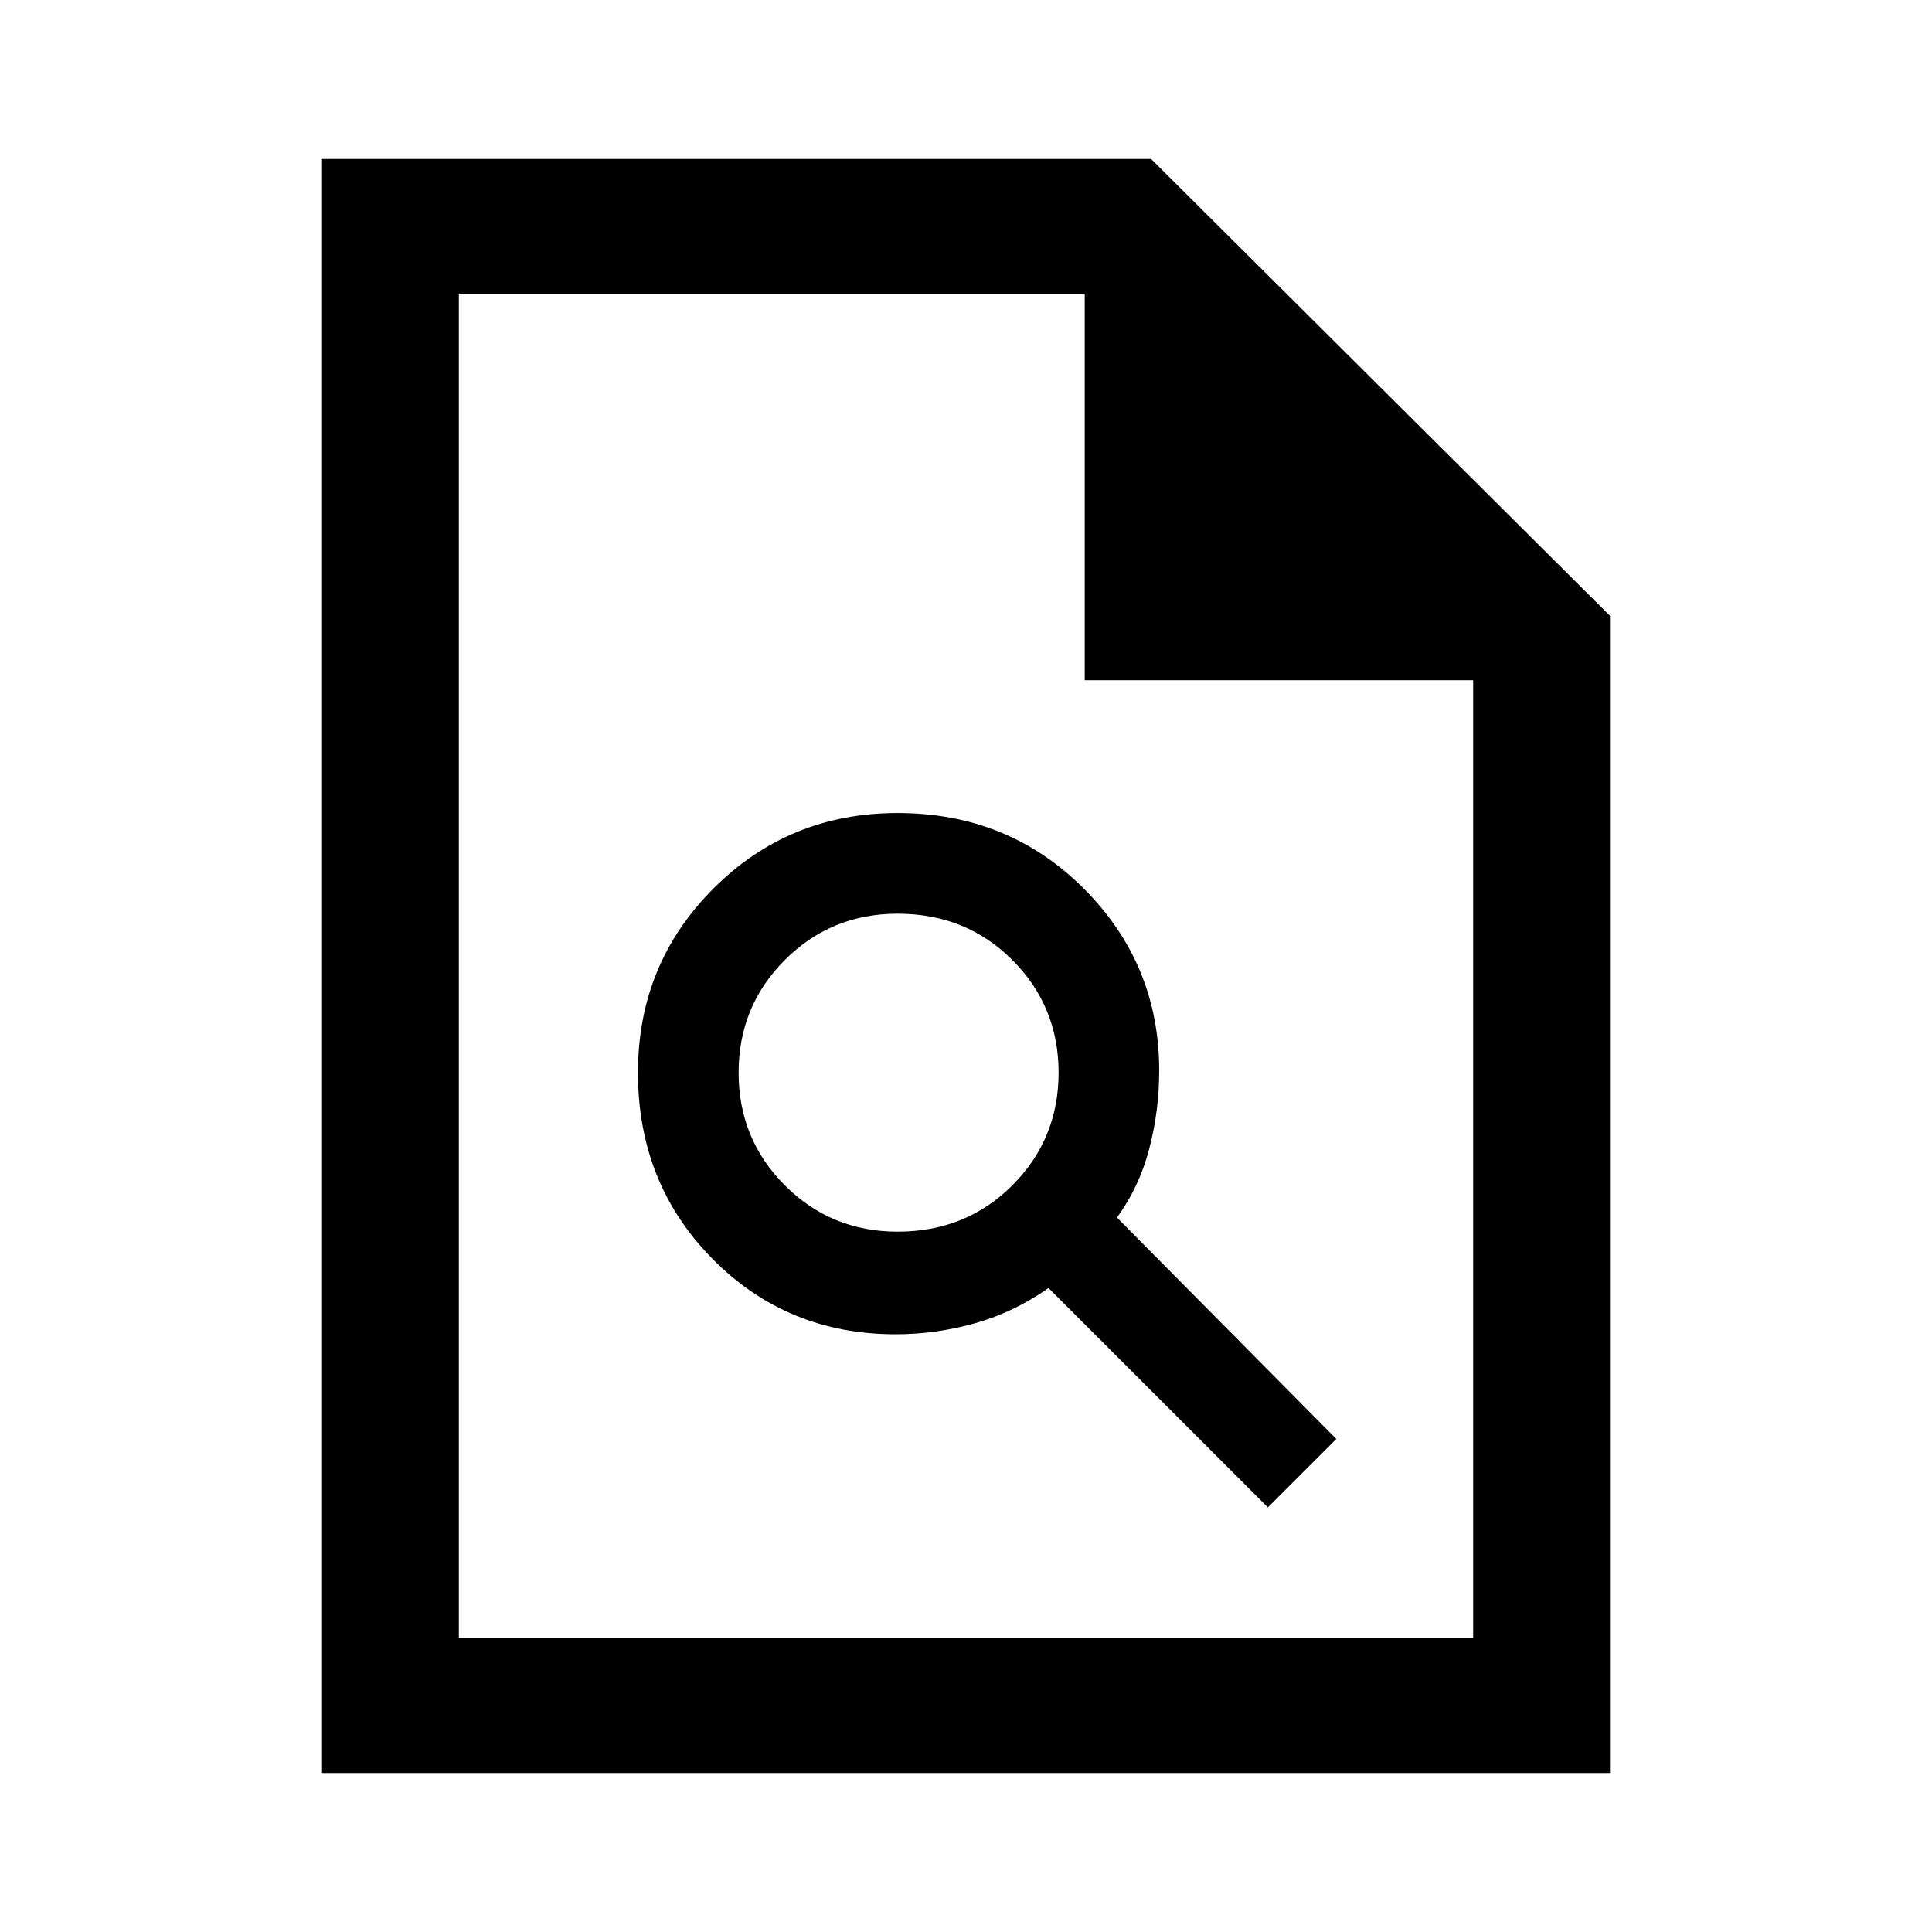 <svg xmlns="http://www.w3.org/2000/svg" height="40" width="40"><path d="M18.542 27.625q.833 0 1.646-.229.812-.229 1.52-.729l4.542 4.541 1.417-1.416-4.542-4.584q.458-.625.667-1.416Q24 23 24 22.167q0-2.209-1.562-3.771-1.563-1.563-3.855-1.563-2.25 0-3.812 1.563-1.563 1.562-1.563 3.812 0 2.292 1.542 3.854 1.542 1.563 3.792 1.563Zm.041-2.125q-1.375 0-2.333-.958-.958-.959-.958-2.334t.958-2.333q.958-.958 2.333-.958 1.417 0 2.375.958.959.958.959 2.333 0 1.375-.959 2.334-.958.958-2.375.958ZM6.667 36.708V3.292h17.166l9.5 9.458v23.958Zm15.791-22.625v-8H9.5v27.834h21V14.083Zm-12.958-8v8-8 27.834Z"/></svg>
